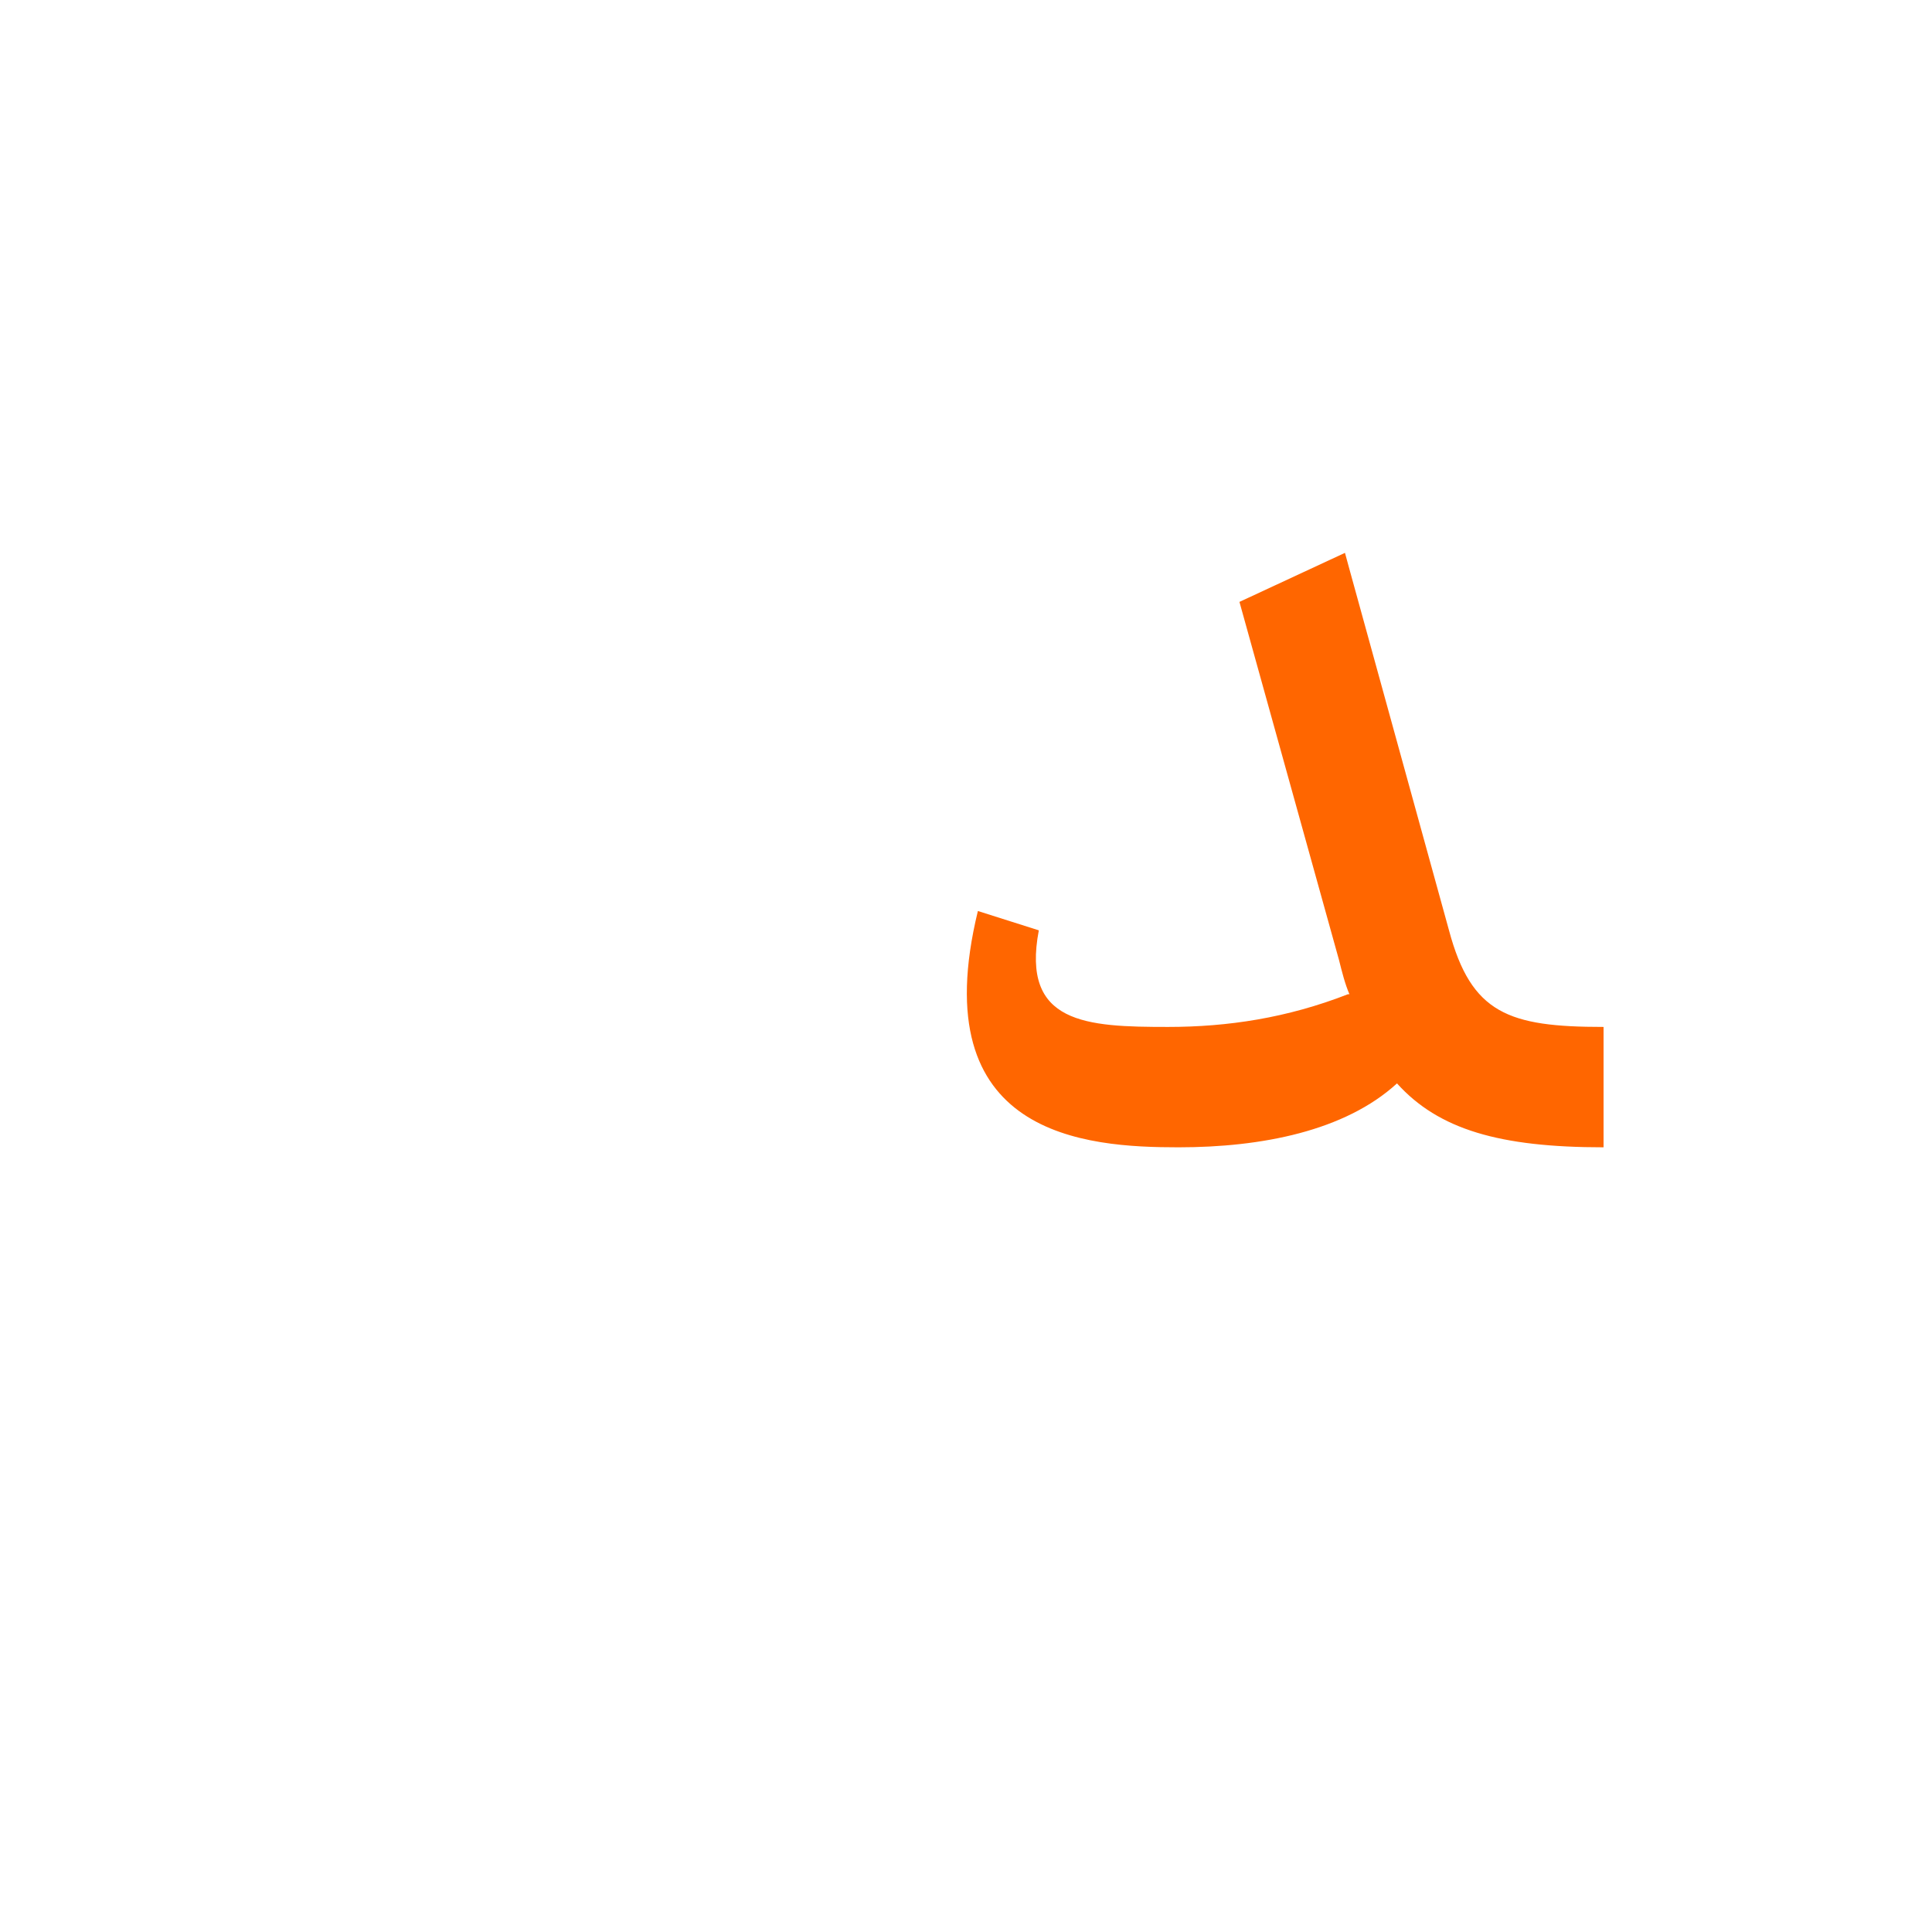 <?xml version="1.0" encoding="UTF-8"?>
<!DOCTYPE svg PUBLIC "-//W3C//DTD SVG 1.0//EN" "http://www.w3.org/TR/2001/REC-SVG-20010904/DTD/svg10.dtd">
<!-- Creator: CorelDRAW -->
<svg xmlns="http://www.w3.org/2000/svg" xml:space="preserve" width="1300px" height="1300px" version="1.0" style="shape-rendering:geometricPrecision; text-rendering:geometricPrecision; image-rendering:optimizeQuality; fill-rule:evenodd; clip-rule:evenodd"
viewBox="0 0 1300 1056"
 xmlns:xlink="http://www.w3.org/1999/xlink">
 <defs>
  <style type="text/css">
   <![CDATA[
    .fil0 {fill:#FF6600}
   ]]>
  </style>
 </defs>
 <g id="Layer_x0020_6">
  <path class="fil0" d="M1079 569l0 81c-70,0 -111,-12 -139,-43 -35,32 -91,43 -147,43 -62,0 -172,-7 -135,-159l41 13c-12,63 32,65 87,65 40,0 80,-6 121,-22l1 0c-3,-7 -5,-15 -7,-23l-67 -241 71 -33 3 11 67 243c15,56 40,65 104,65z"/>
 </g>
</svg>
